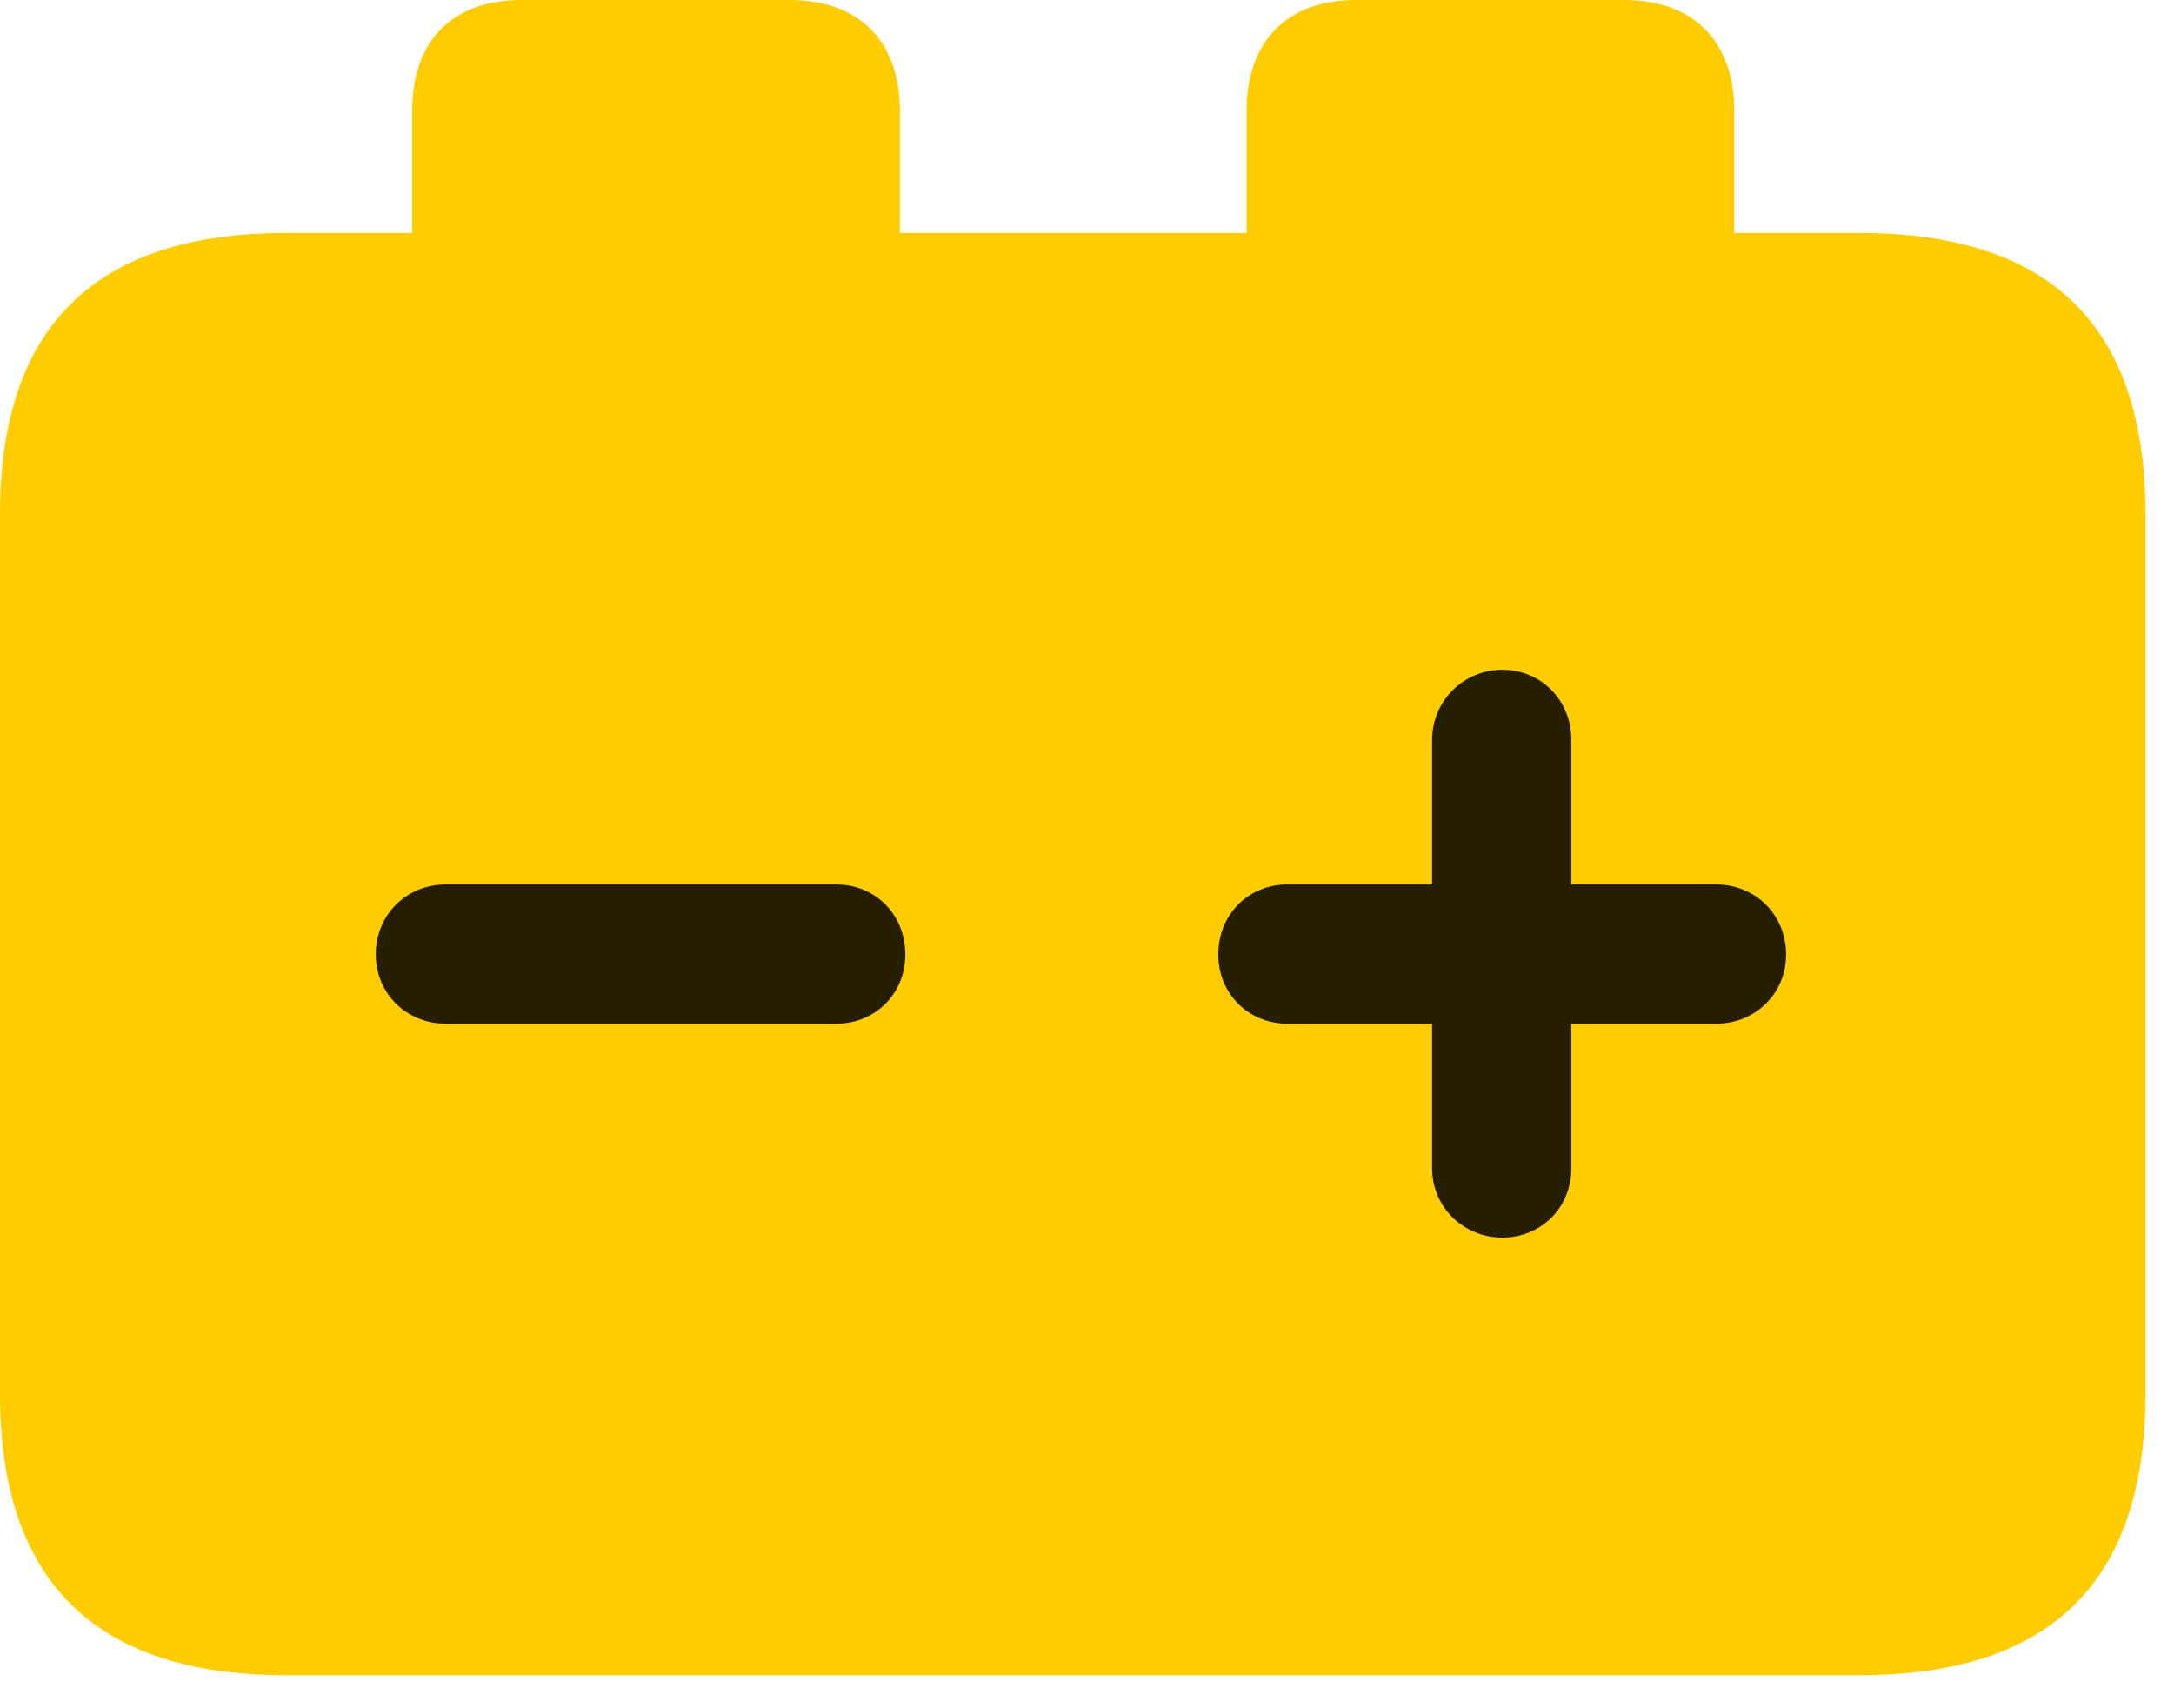 <svg width="28" height="22" viewBox="0 0 28 22" fill="none" xmlns="http://www.w3.org/2000/svg">
<path d="M3.68 21.574H23.953C26.414 21.574 27.633 20.367 27.633 17.953V6.621C27.633 4.207 26.414 3 23.953 3H22.336V1.43C22.336 0.539 21.82 0 20.918 0H17.461C16.57 0 16.055 0.539 16.055 1.43V3H11.59V1.43C11.59 0.539 11.074 0 10.172 0H6.715C5.812 0 5.309 0.539 5.309 1.43V3H3.68C1.23 3 0 4.207 0 6.621V17.953C0 20.367 1.23 21.574 3.68 21.574Z" fill="#FFCC00"/>
<path d="M5.742 13.184C5.238 13.184 4.84 12.797 4.84 12.293C4.84 11.777 5.238 11.391 5.742 11.391H10.77C11.273 11.391 11.66 11.777 11.66 12.293C11.66 12.797 11.273 13.184 10.77 13.184H5.742ZM19.348 15.938C18.855 15.938 18.445 15.551 18.445 15.047V13.184H16.582C16.078 13.184 15.691 12.797 15.691 12.293C15.691 11.777 16.078 11.391 16.582 11.391H18.445V9.527C18.445 9.023 18.855 8.625 19.348 8.625C19.852 8.625 20.238 9.023 20.238 9.527V11.391H22.102C22.605 11.391 23.004 11.777 23.004 12.293C23.004 12.797 22.605 13.184 22.102 13.184H20.238V15.047C20.238 15.551 19.852 15.938 19.348 15.938Z" fill="black" fill-opacity="0.85"/>
</svg>
